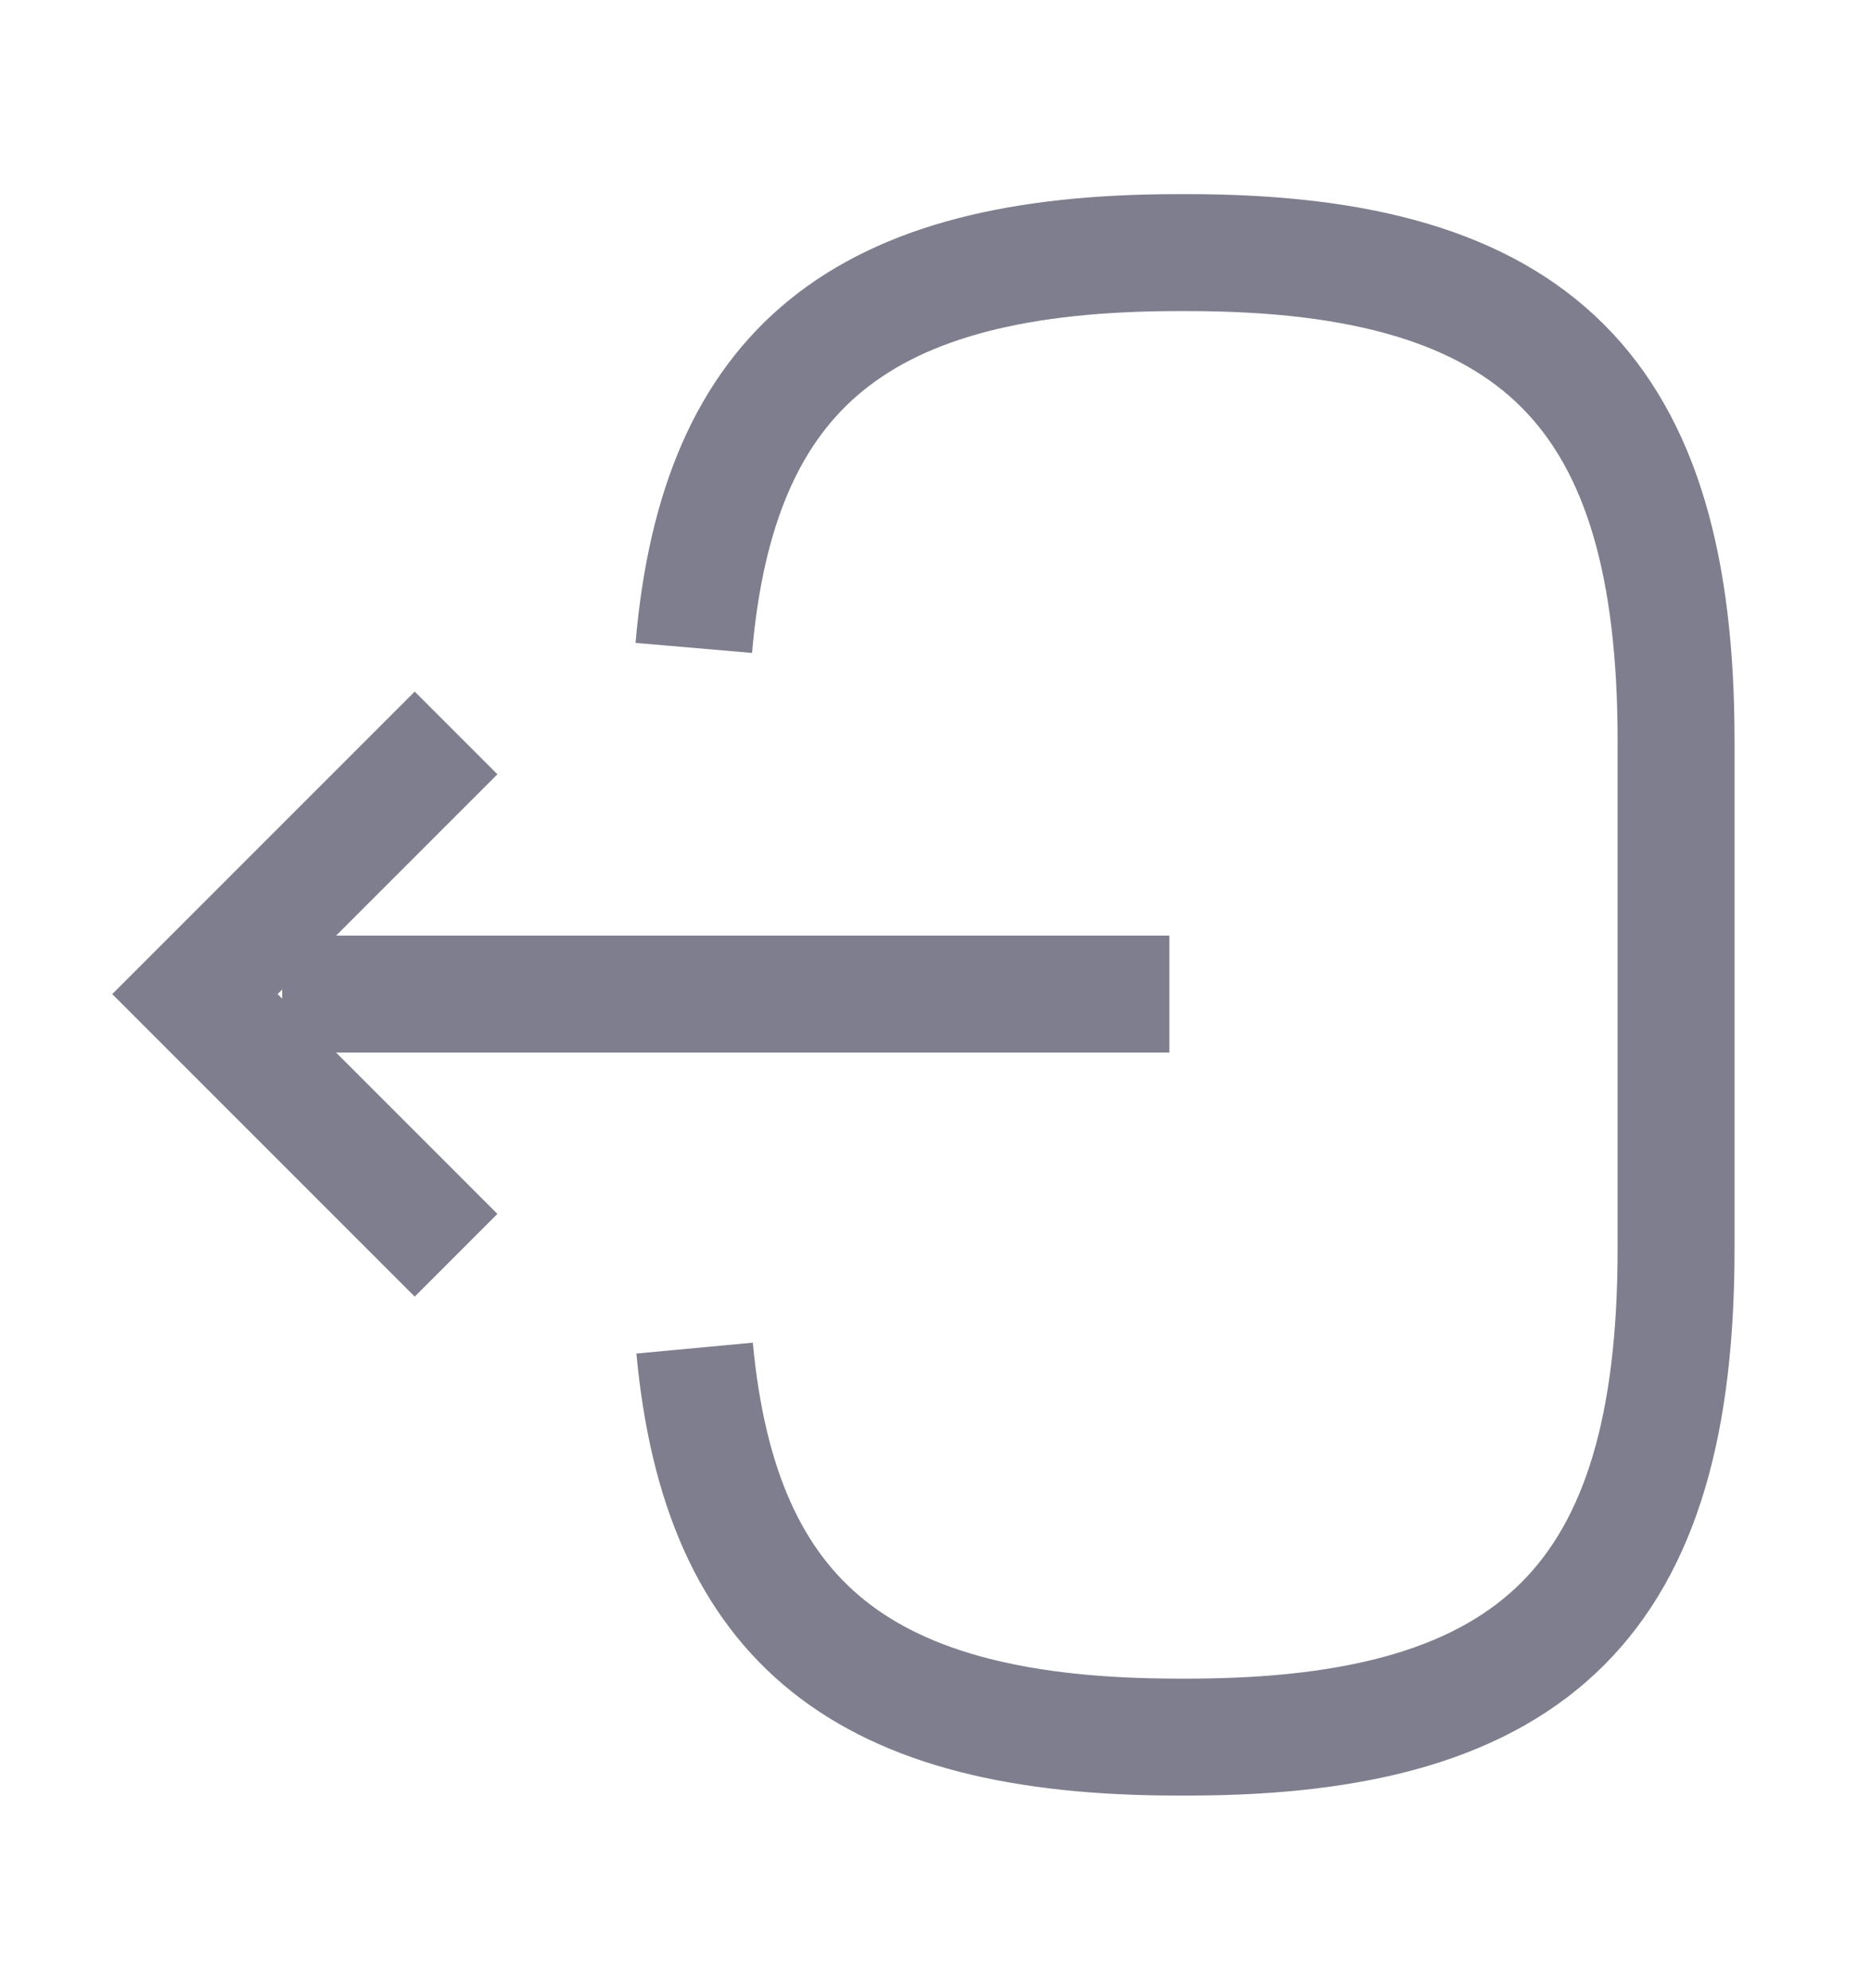 <svg width="16" height="17" viewBox="0 0 16 17" fill="none" xmlns="http://www.w3.org/2000/svg">
<path d="M5.933 5.54C6.14 3.14 7.373 2.16 10.073 2.16H10.16C13.14 2.16 14.333 3.353 14.333 6.333V10.68C14.333 13.66 13.14 14.853 10.16 14.853H10.073C7.393 14.853 6.16 13.887 5.94 11.527" stroke="#7E7E8F" strokeWidth="1.5" strokeLinecap="round" strokeLinejoin="round"/>
<path d="M10 8.5H2.413" stroke="#7E7E8F" strokeWidth="1.5" strokeLinecap="round" strokeLinejoin="round"/>
<path d="M3.9 6.267L1.667 8.5L3.9 10.733" stroke="#7E7E8F" strokeWidth="1.5" strokeLinecap="round" strokeLinejoin="round"/>
</svg>
